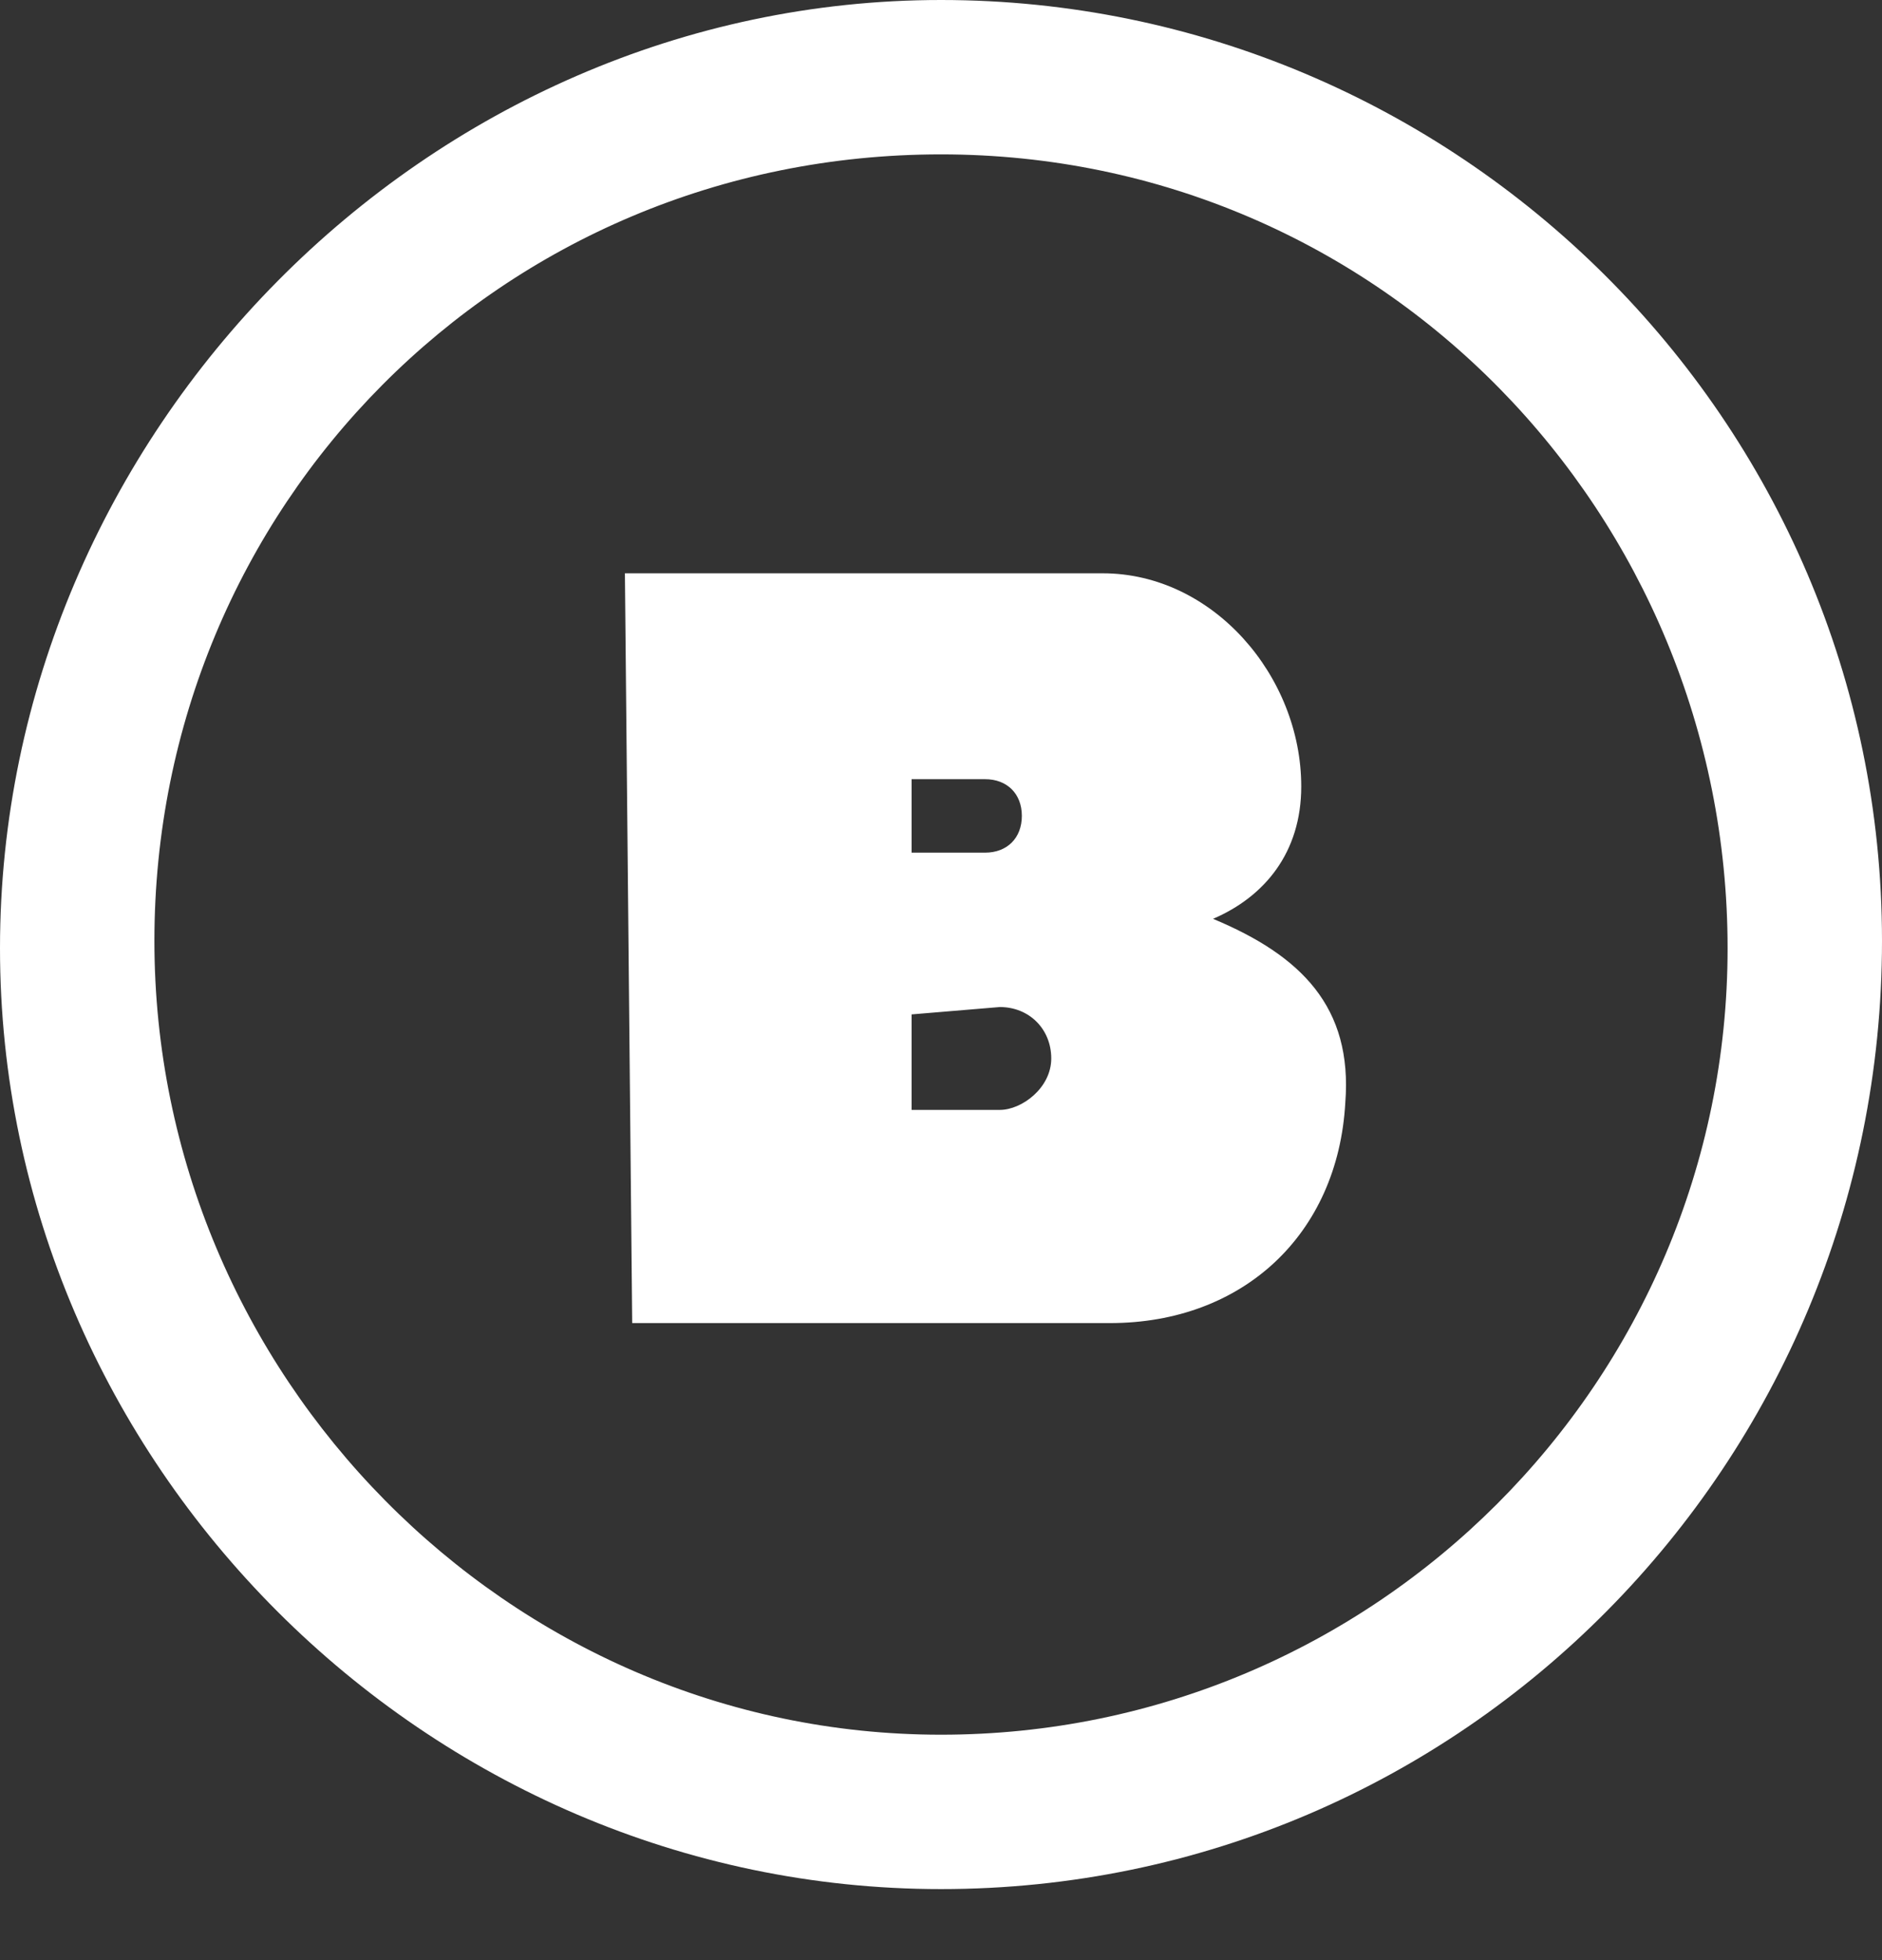 <svg width="24" height="25" viewBox="0 0 24 25" fill="none" xmlns="http://www.w3.org/2000/svg">
<rect x="0" y="0" width="24" height="25" fill="#333333" stroke="none"/>
<path d="M12 24.094C5.438 24.094 0 18.656 0 12.094C0 5.531 5.438 0 12 0C18.562 0 24 5.344 24 12C24 18.656 18.656 24.094 12 24.094ZM12 22.125C17.531 22.125 22.031 17.625 22.031 12.094C22.031 6.562 17.625 1.969 12 1.969C6.375 1.969 1.969 6.469 1.969 12C1.969 17.531 6.469 22.125 12 22.125ZM7.969 7.312H14.062C15.469 7.312 16.594 8.625 16.594 10.031C16.594 10.875 16.125 11.438 15.469 11.719C16.594 12.188 17.25 12.844 17.156 14.062C17.062 15.75 15.844 16.875 14.156 16.875H8.062L7.969 7.312ZM11.625 9.938V10.875H12.562C12.844 10.875 13.031 10.688 13.031 10.406C13.031 10.125 12.844 9.938 12.562 9.938H11.625ZM11.625 12.938V14.156H12.75C13.031 14.156 13.406 13.875 13.406 13.5C13.406 13.125 13.125 12.844 12.75 12.844L11.625 12.938Z" fill="white"/>
</svg>
